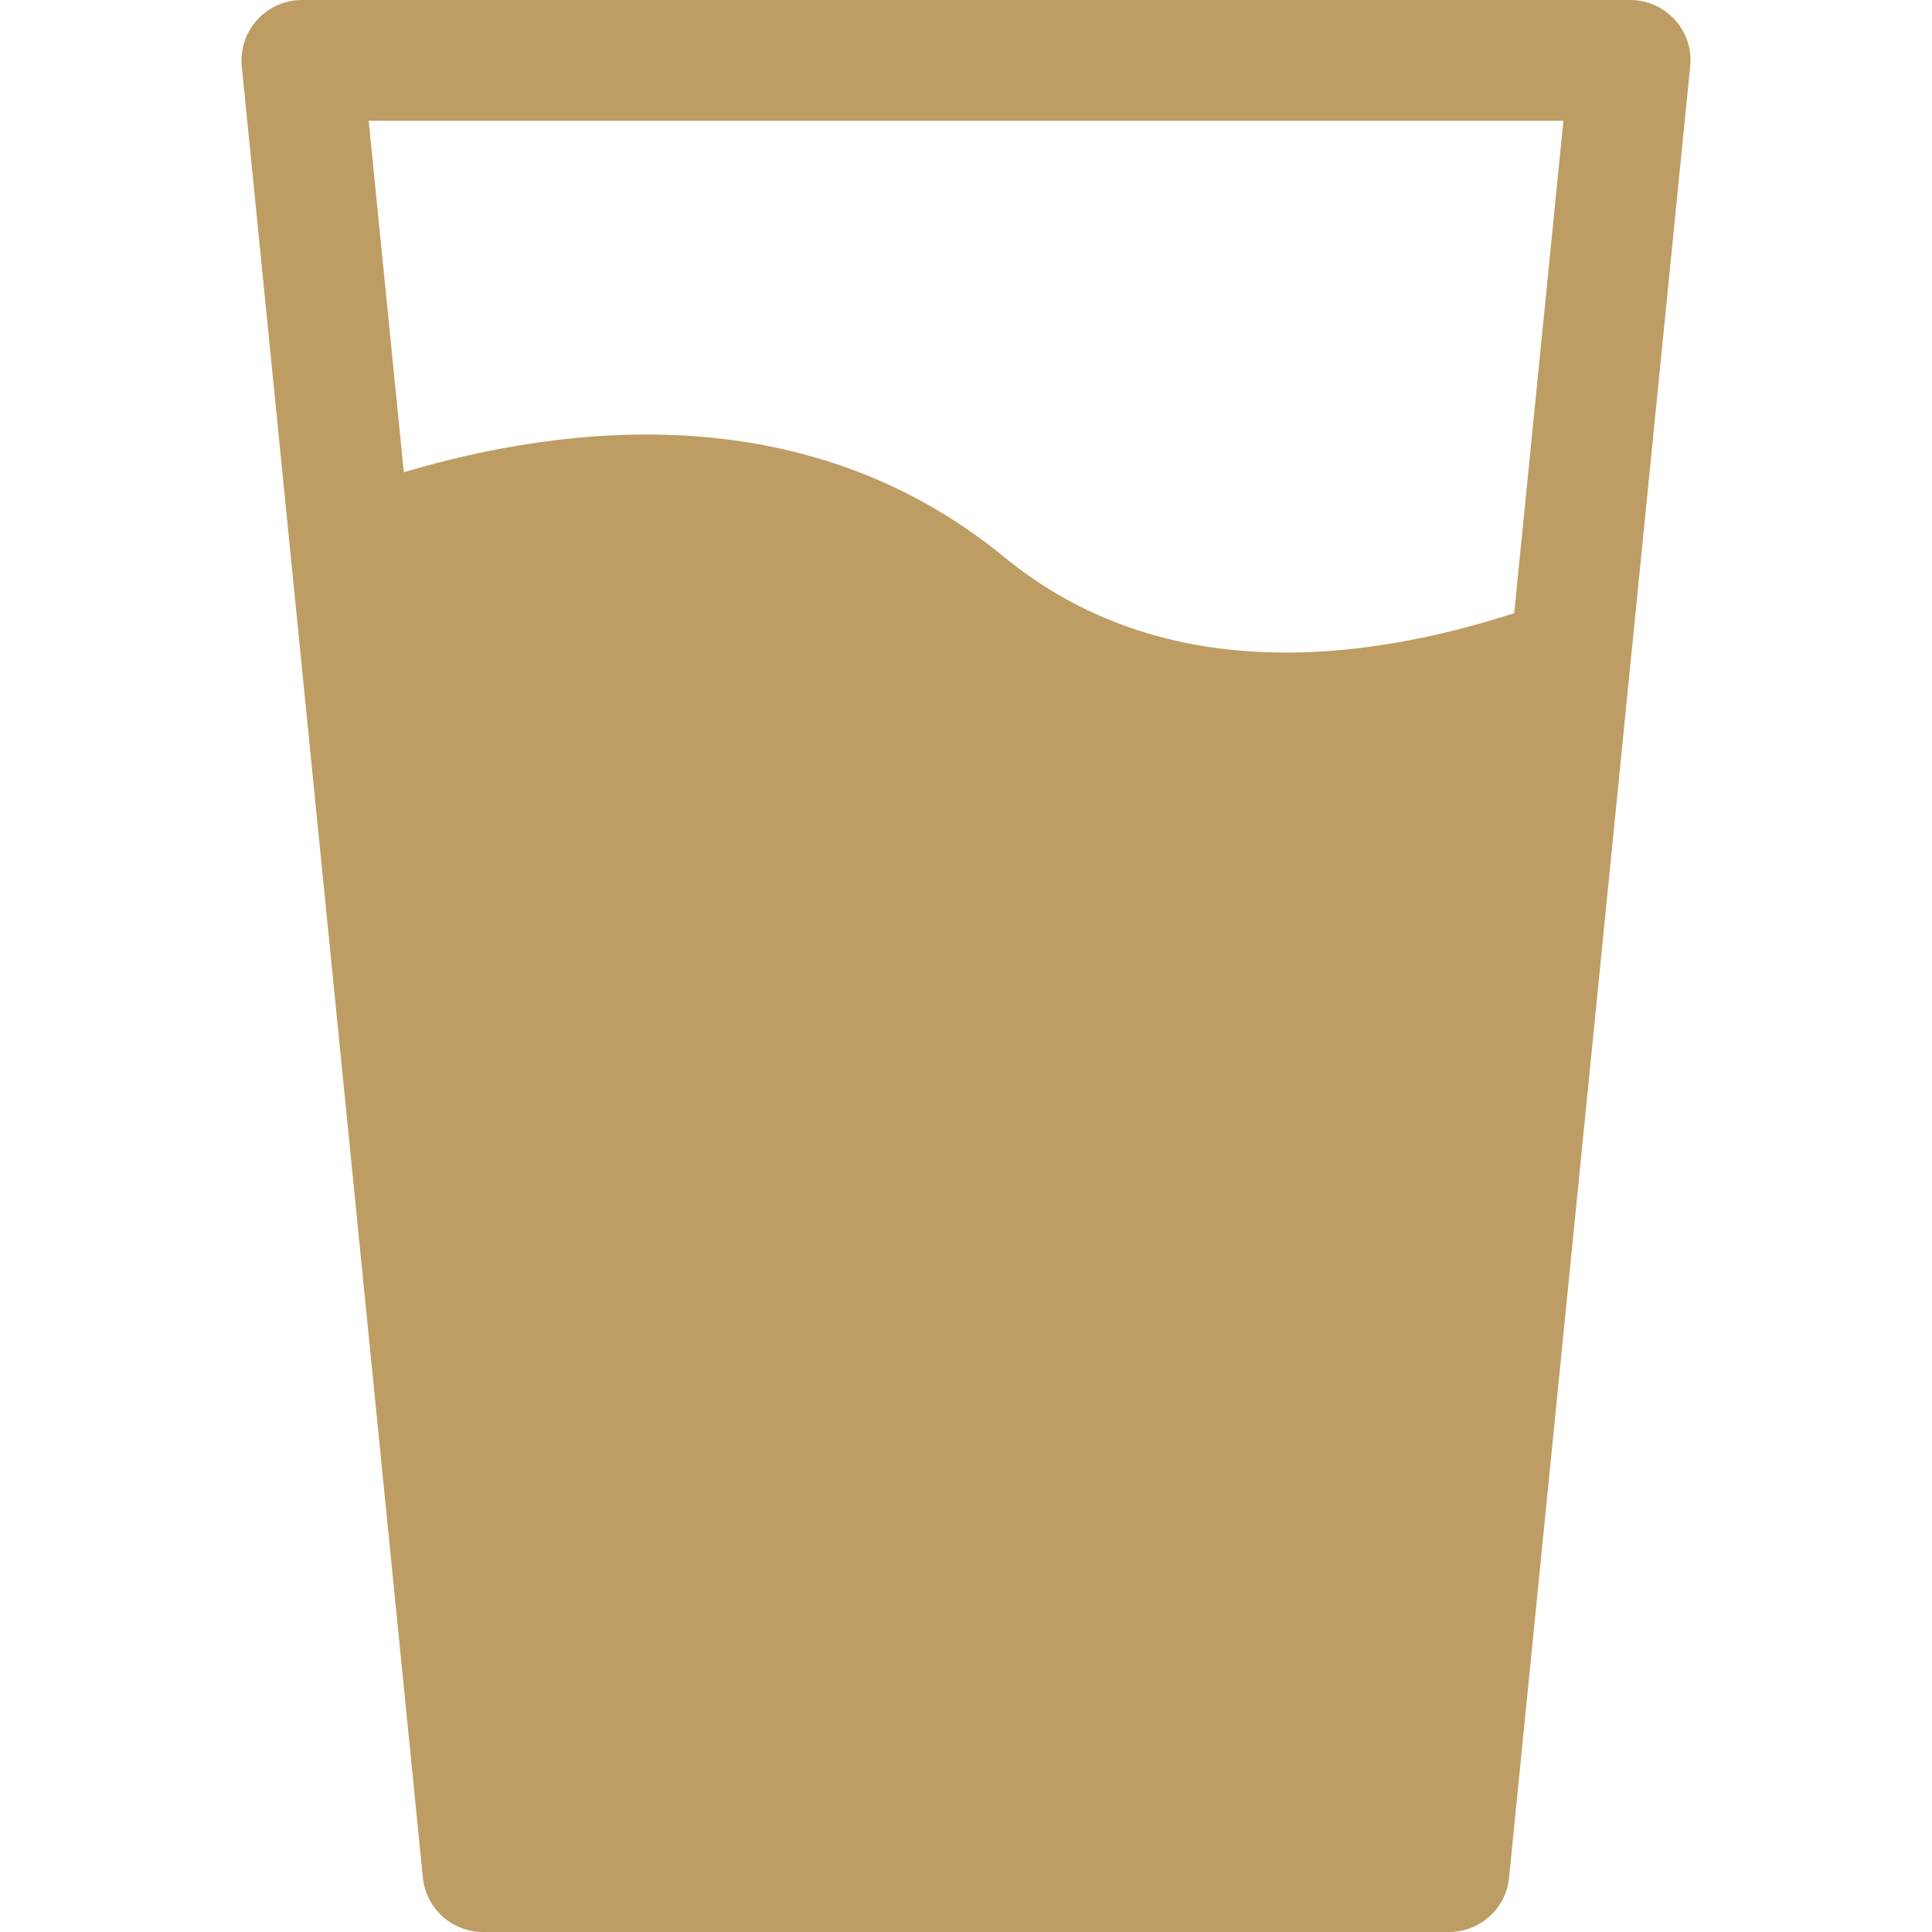 <svg width="46" height="46" viewBox="0 0 46 46" fill="none" xmlns="http://www.w3.org/2000/svg">
<path d="M39.88 0.474C39.607 0.172 39.222 0 38.813 0H7.188C6.783 0 6.395 0.172 6.122 0.474C5.851 0.773 5.716 1.176 5.757 1.581L10.069 44.706C10.144 45.442 10.762 46 11.501 46H34.501C35.24 46 35.858 45.442 35.93 44.706L40.242 1.581C40.285 1.176 40.153 0.773 39.88 0.474ZM36.053 14.599C32.399 15.781 27.644 16.327 23.912 13.265C19.235 9.427 13.502 10.088 9.615 11.244L8.778 2.875H37.224L36.053 14.599Z" fill="#BD9D63"/>
</svg>
